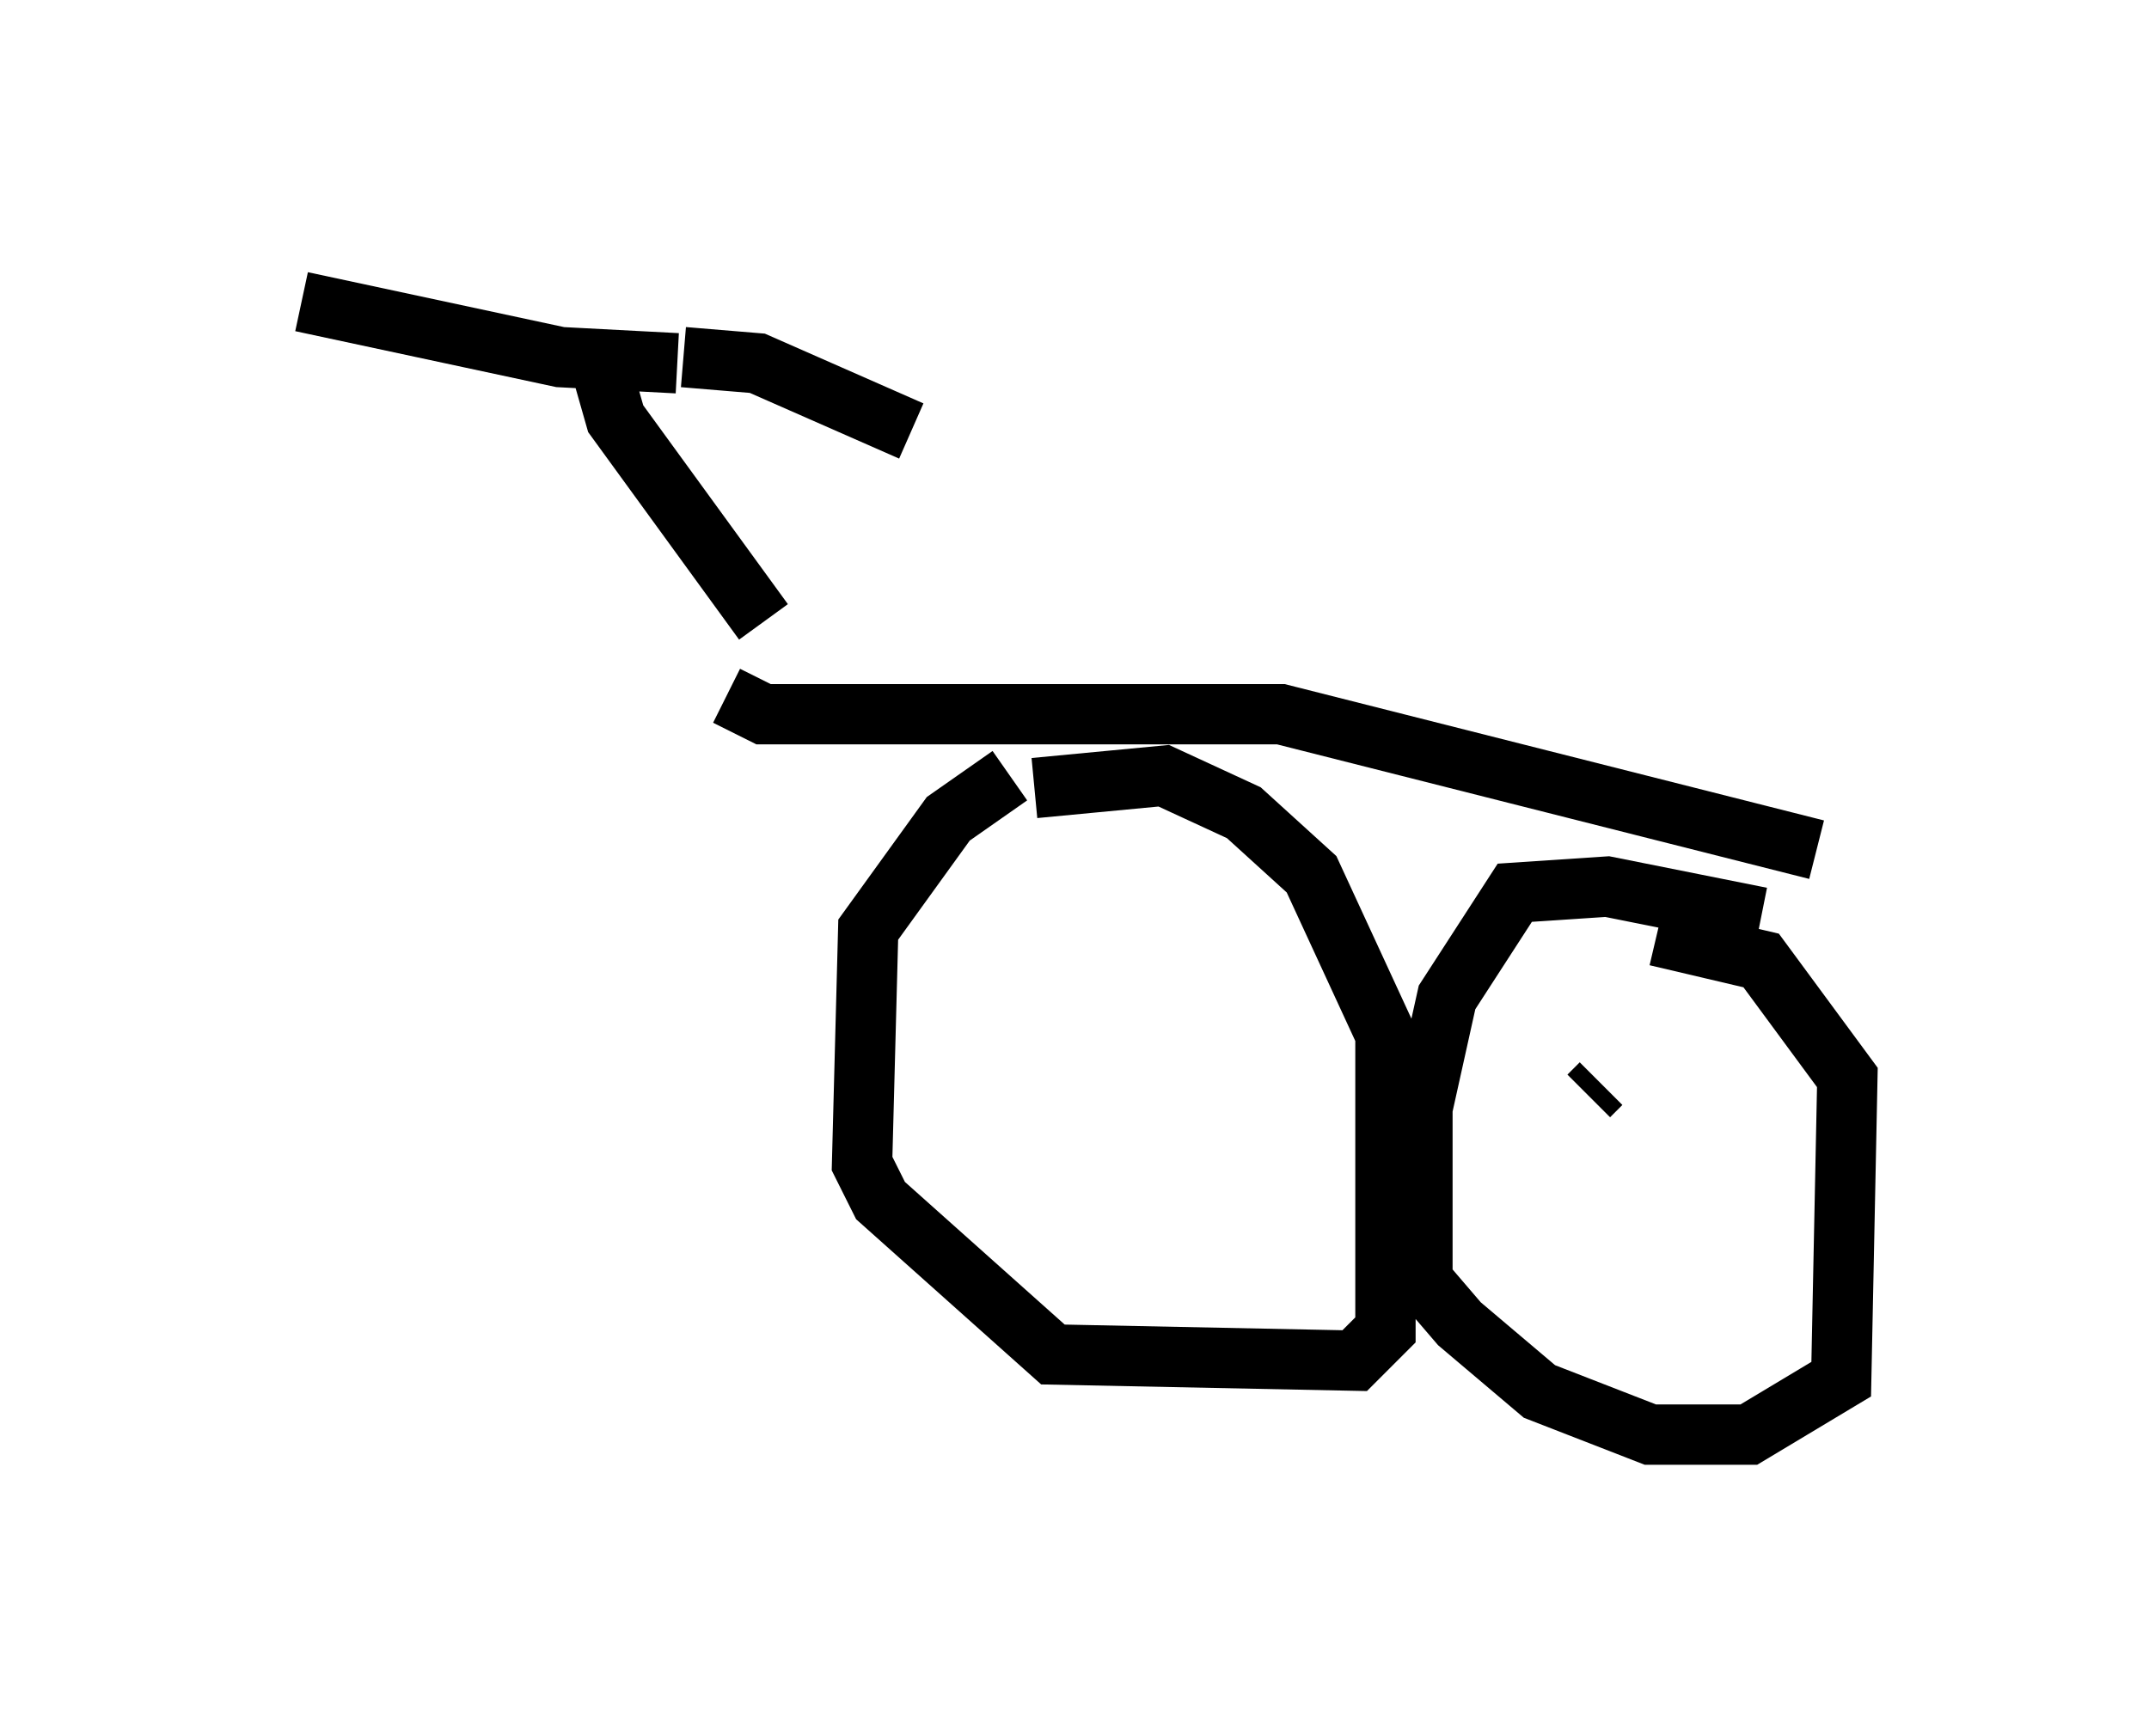<?xml version="1.0" encoding="utf-8" ?>
<svg baseProfile="full" height="28.784" version="1.1" width="35.623" xmlns="http://www.w3.org/2000/svg" xmlns:ev="http://www.w3.org/2001/xml-events" xmlns:xlink="http://www.w3.org/1999/xlink"><defs /><rect fill="white" height="28.784" width="35.623" x="0" y="0" /><path d="M17.25, 12.963 m-0.51, -0.102 l-1.021, 0.715 -1.327, 1.838 l-0.102, 3.879 0.306, 0.613 l2.858, 2.552 5.002, 0.102 l0.51, -0.51 0.0, -4.9 l-1.225, -2.654 -1.123, -1.021 l-1.327, -0.613 -2.144, 0.204 m12.046, 2.144 l-2.552, -0.51 -1.531, 0.102 l-1.123, 1.735 -0.408, 1.838 l0.0, 2.858 0.613, 0.715 l1.327, 1.123 1.838, 0.715 l1.633, 0.0 1.531, -0.919 l0.102, -5.002 -1.429, -1.94 l-1.735, -0.408 m-0.919, 2.45 l-0.204, 0.204 m-7.146, 0.0 l0.0, 0.0 m-7.146, -6.635 l0.613, 0.306 8.575, 0.0 l8.881, 2.246 m-20.111, -7.861 l0.204, 0.715 2.45, 3.369 m-1.327, -4.39 l1.225, 0.102 2.552, 1.123 m-3.879, -1.123 l-1.94, -0.102 -4.288, -0.919 " fill="none" stroke="black" stroke-width="1" /></svg>